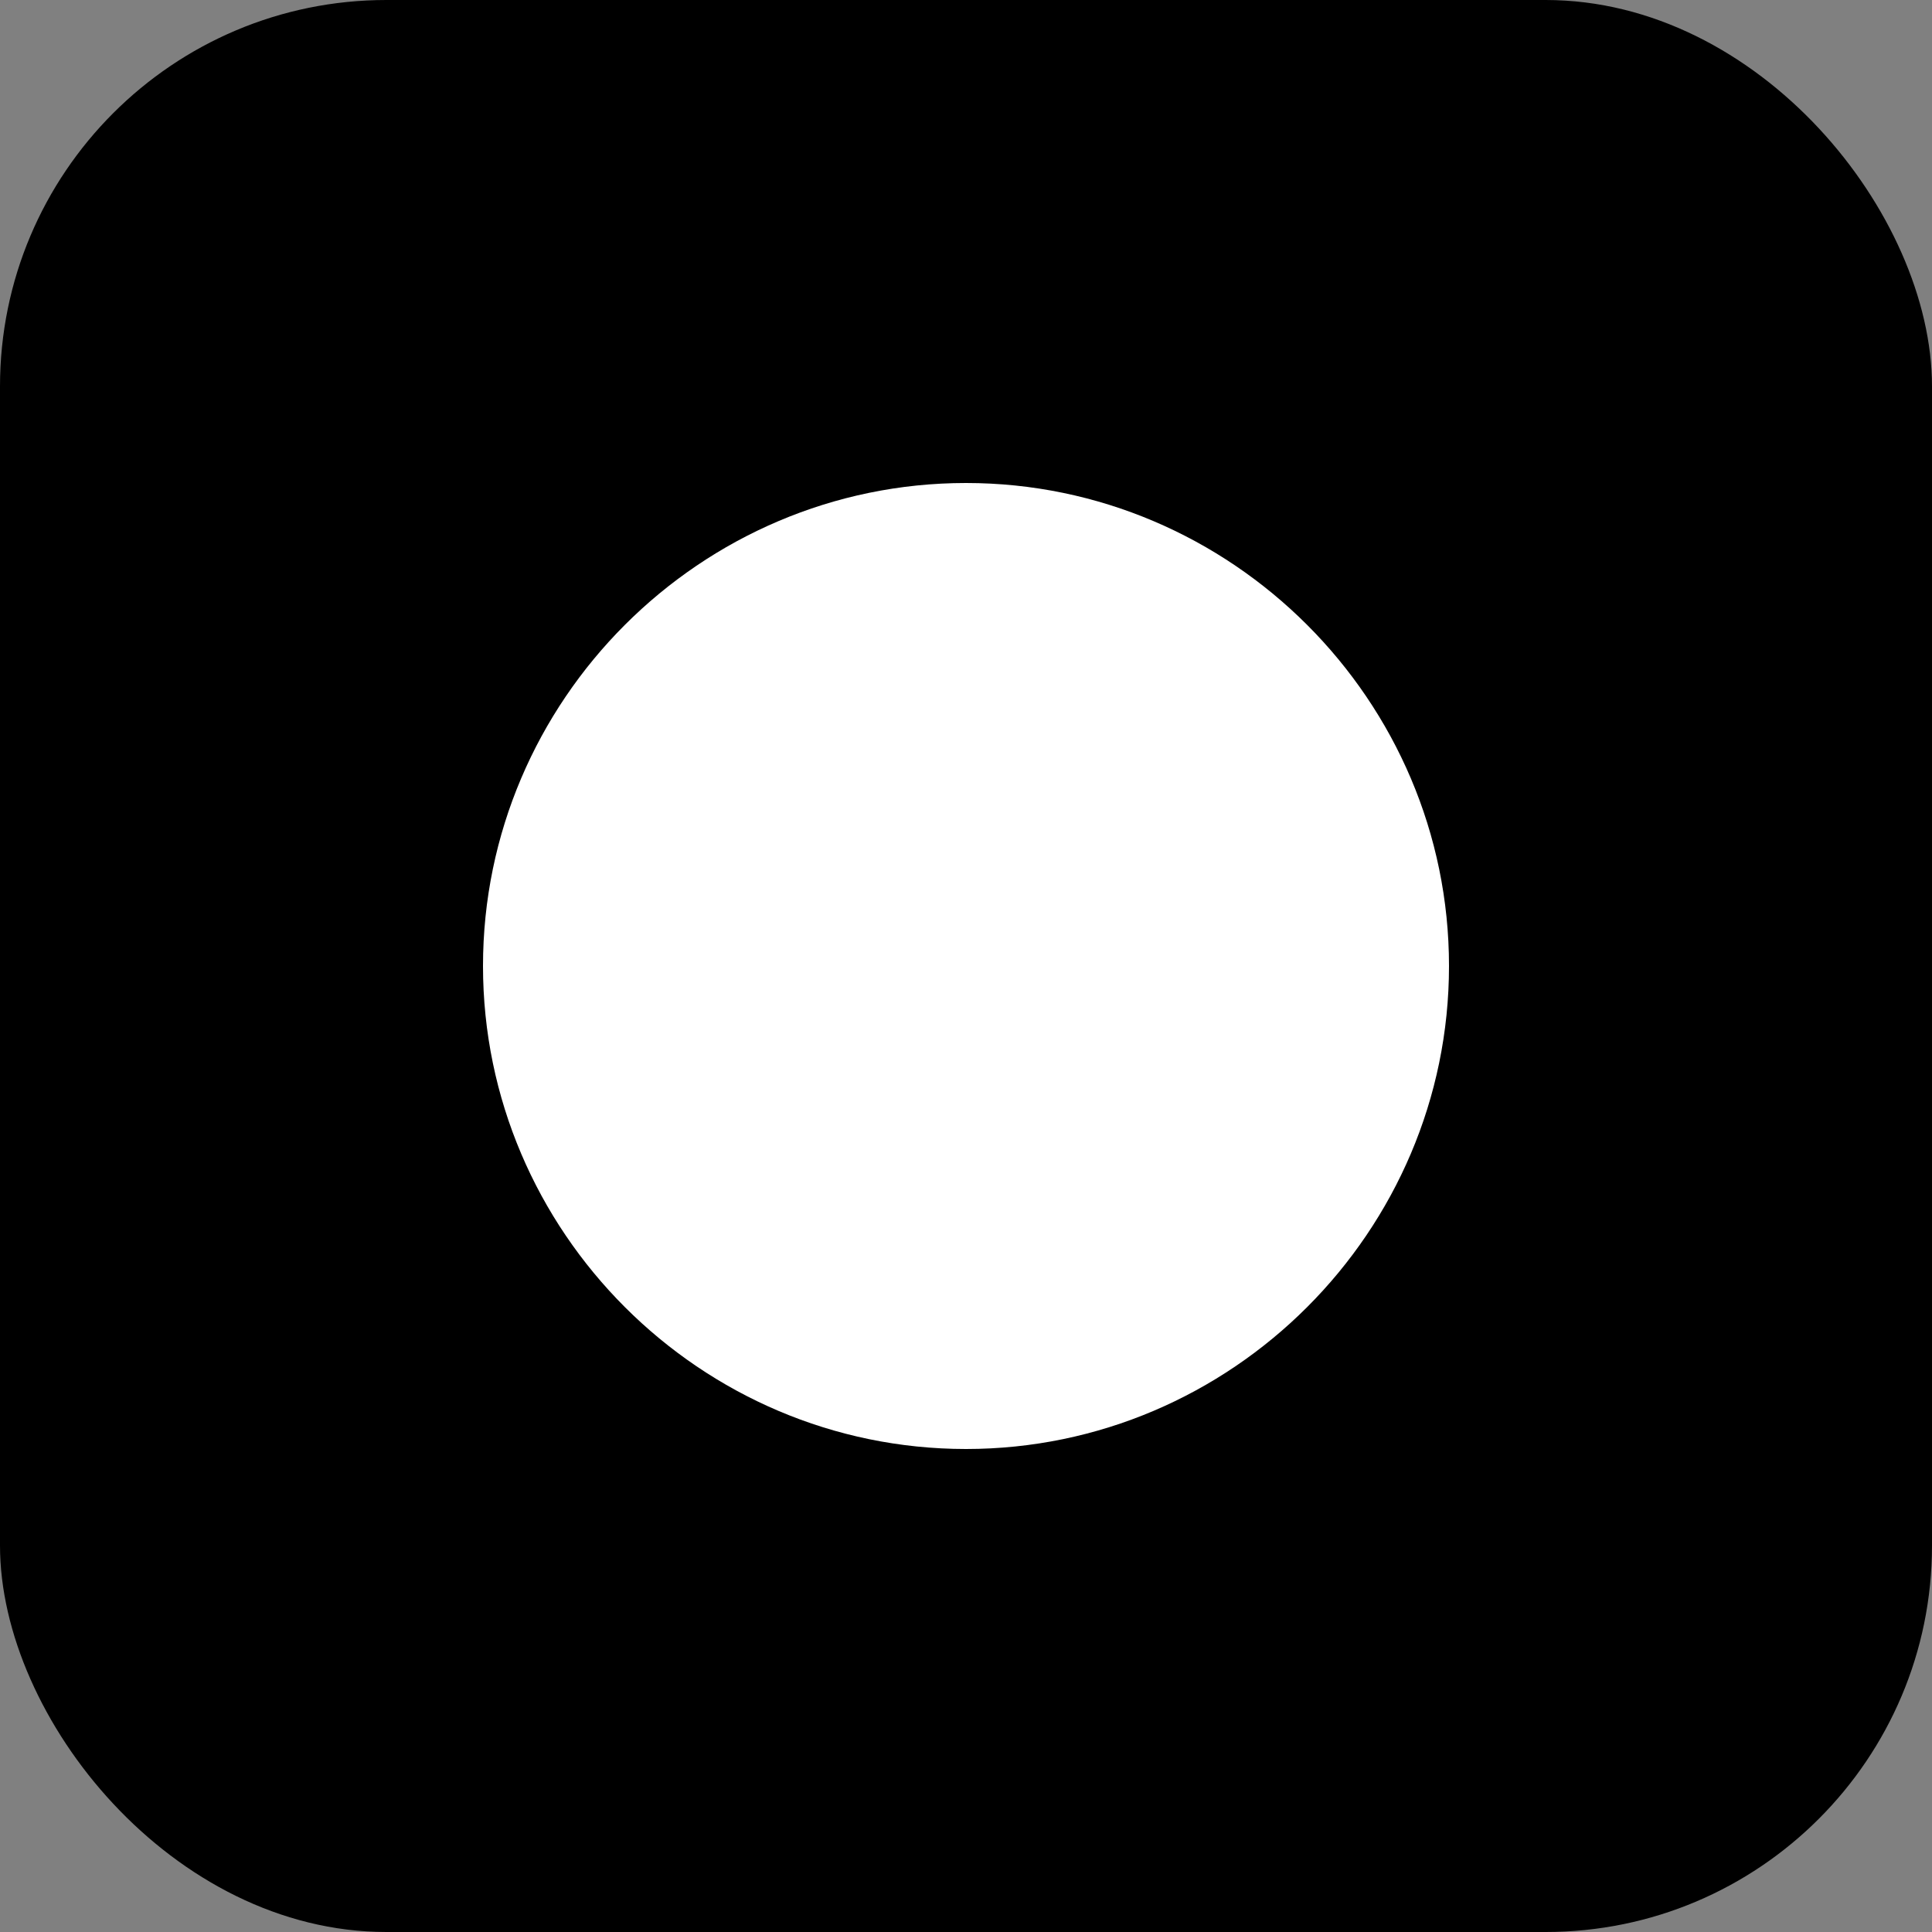 <svg width="40" height="40" viewBox="0 0 40 40" fill="none" xmlns="http://www.w3.org/2000/svg">
  <rect x="0" y="0" width="40" height="40" fill="#808080" stroke="none"/>
  <rect width="40" height="40" rx="8" fill="#000000"/>
  <path d="M20 10C14.5 10 10 14.5 10 20C10 25.5 14.5 30 20 30C25.5 30 30 25.5 30 20C30 14.5 25.5 10 20 10ZM23.5 18.5C23.5 17.5 22.5 16.5 21.5 16.5H18.5C17.5 16.5 16.5 17.5 16.5 18.5V21.5C16.5 22.5 17.5 23.5 18.5 23.5H21.5C22.5 23.5 23.5 22.5 23.5 21.5V18.5ZM21.5 21.5H18.5V18.5H21.5V21.5Z" fill="white"/>
</svg>
